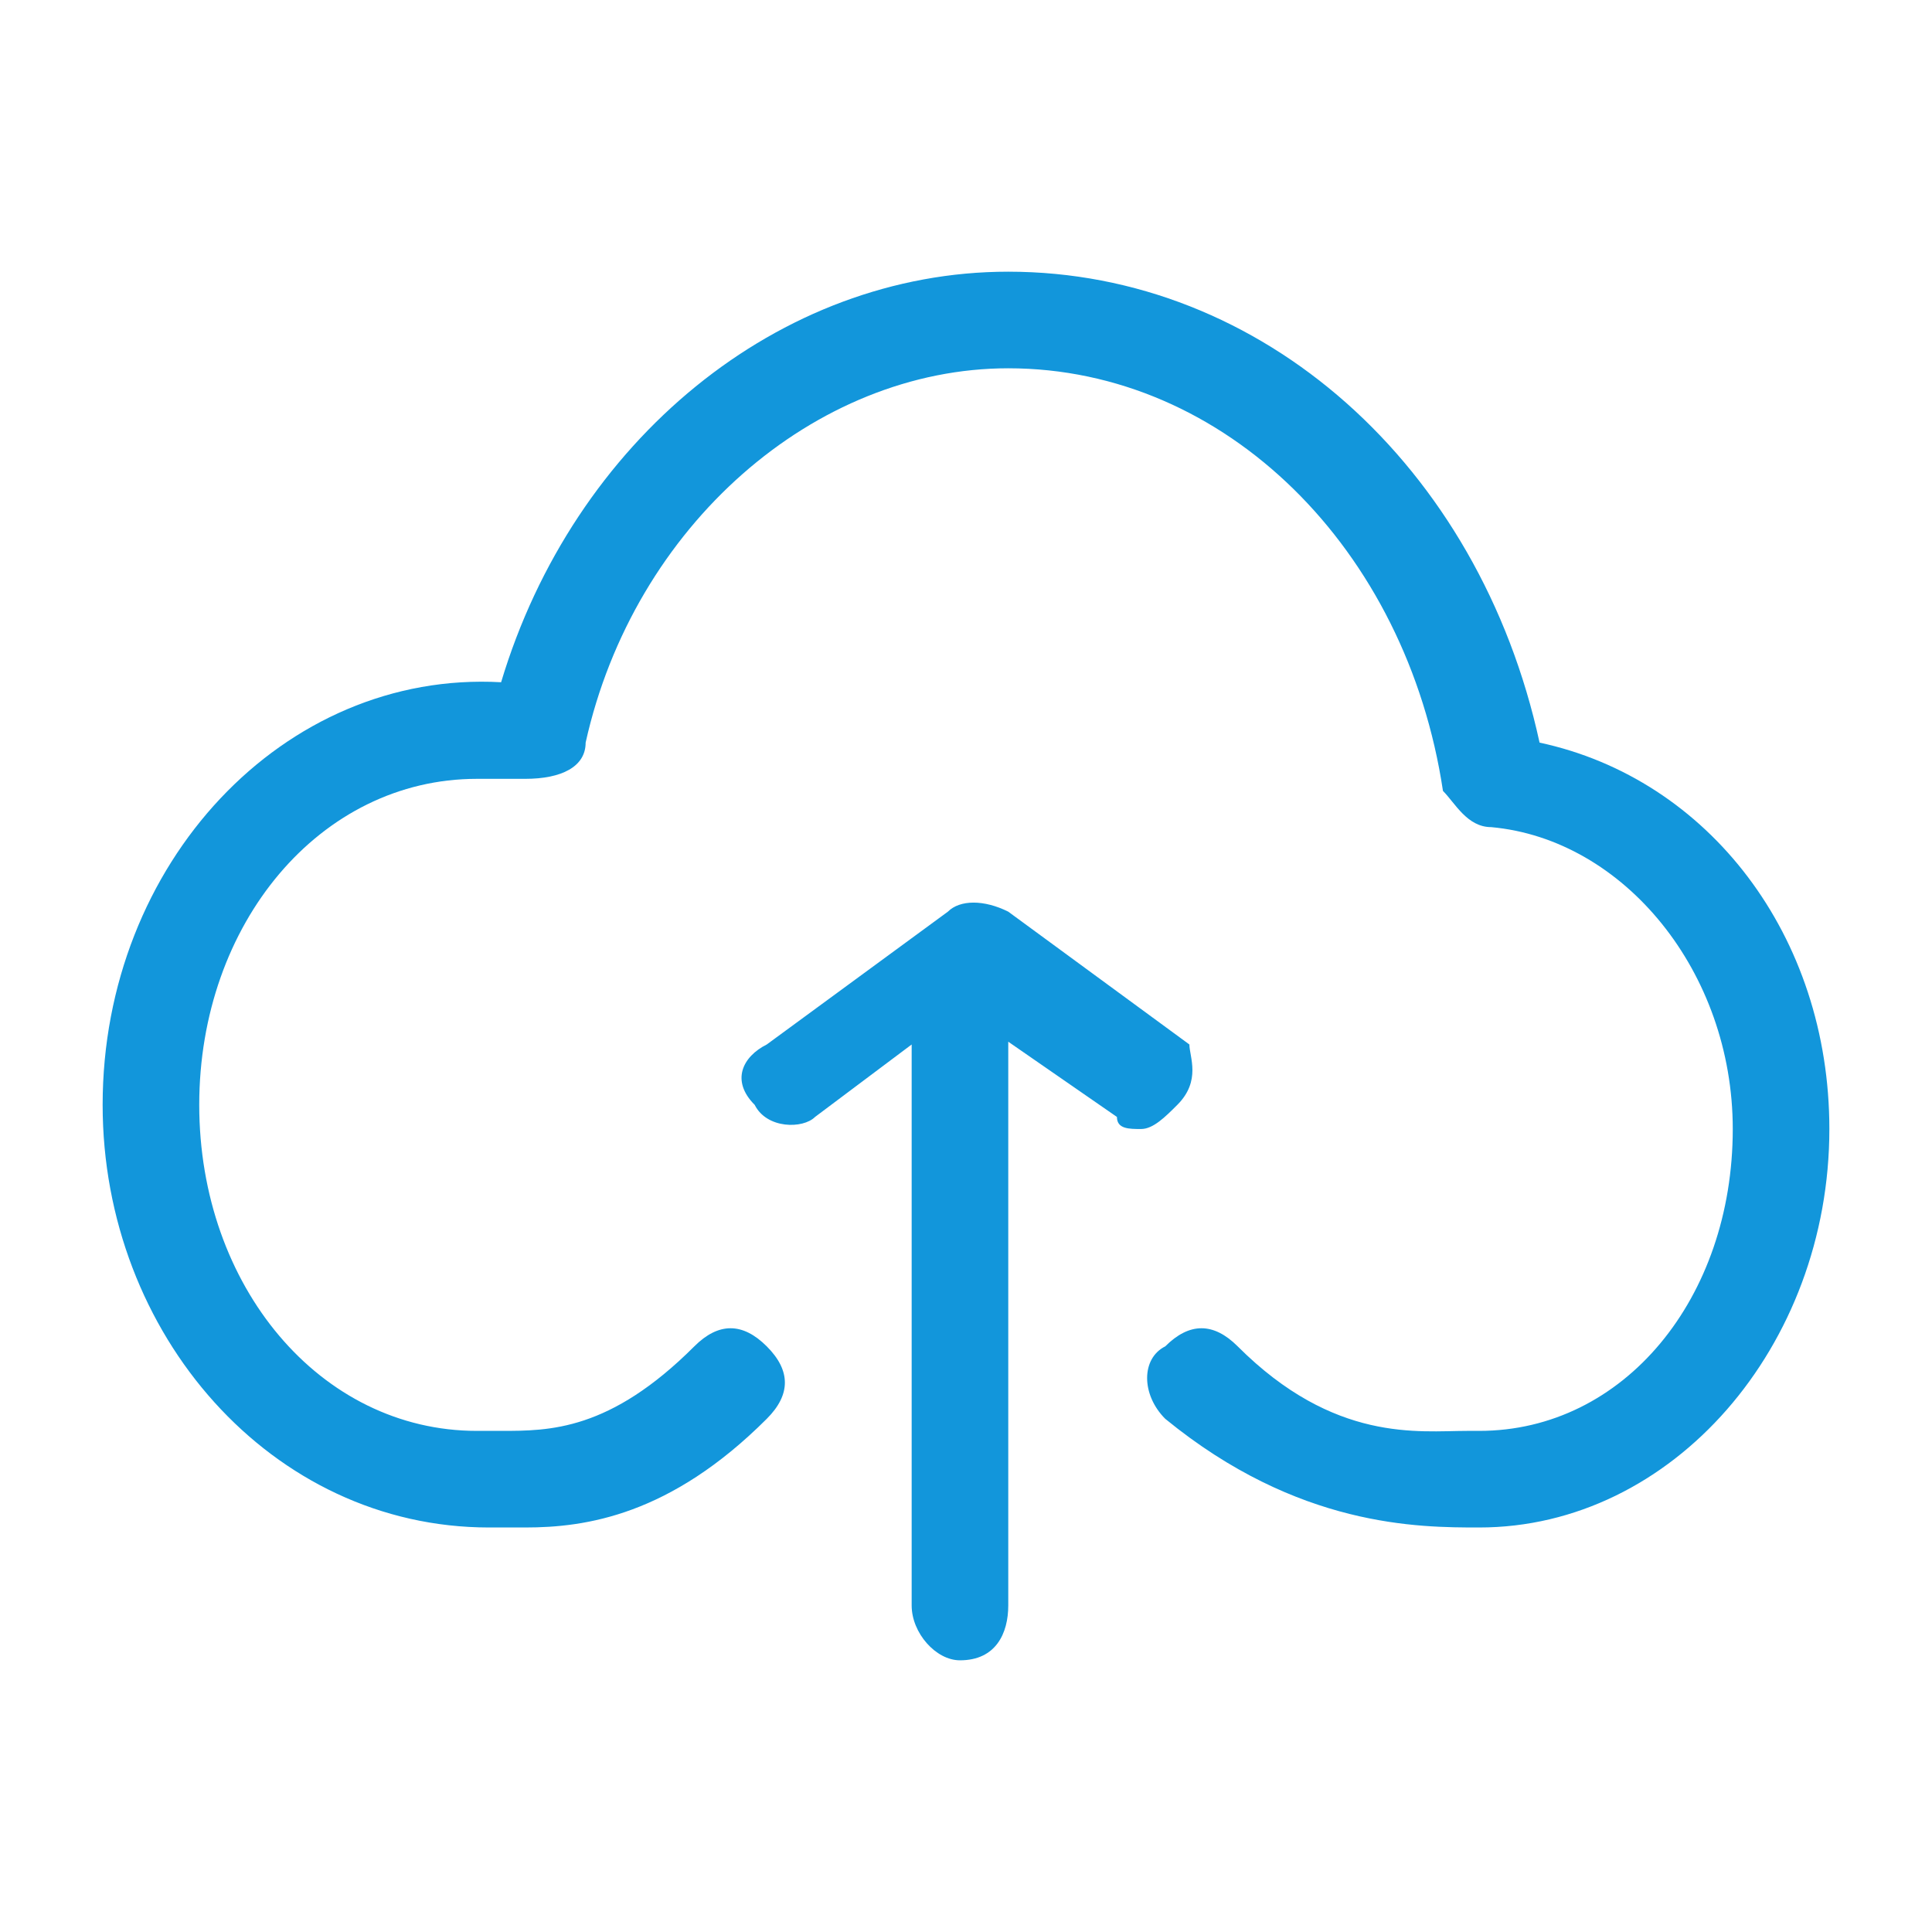 <?xml version="1.0" standalone="no"?><!DOCTYPE svg PUBLIC "-//W3C//DTD SVG 1.1//EN" "http://www.w3.org/Graphics/SVG/1.1/DTD/svg11.dtd"><svg t="1542968321128" class="icon" style="" viewBox="0 0 1024 1024" version="1.1" xmlns="http://www.w3.org/2000/svg" p-id="1821" xmlns:xlink="http://www.w3.org/1999/xlink" width="200" height="200"><defs><style type="text/css"></style></defs><path d="M483.2 553.6l-51.2 38.4c-6.4 6.4-25.6 6.4-32-6.4-12.8-12.8-6.4-25.6 6.4-32l96-70.4c6.4-6.4 19.2-6.4 32 0l96 70.4c0 6.4 6.4 19.2-6.4 32-6.4 6.4-12.8 12.8-19.2 12.8-6.4 0-12.8 0-12.8-6.4l-57.6-39.872v298.816c0 14.528-6.4 29.056-25.6 29.056-12.8 0-25.6-14.528-25.6-29.056V553.6z m-204.8 256h-19.2c-115.2 0-204.8-102.4-204.8-224 0-128 96-230.4 211.2-224 38.4-128 147.2-217.6 268.8-217.6 134.4 0 249.6 102.4 281.6 249.6 89.6 19.2 153.6 102.4 153.6 204.8 0 115.2-83.2 211.2-185.6 211.2-32 0-96 0-166.4-57.6-12.8-12.8-12.8-32 0-38.4 12.8-12.8 25.6-12.8 38.4 0 51.2 51.2 96 44.8 121.6 44.8h6.4c76.8 0 134.4-70.4 134.4-160 0-83.2-57.6-153.6-128-160-12.8 0-19.2-12.8-25.6-19.2-19.2-128-115.2-224-230.4-224-102.4 0-198.4 83.2-224 198.4 0 12.8-12.8 19.2-32 19.2h-25.6c-83.2 0-147.2 76.8-147.2 172.8 0 96 64 172.8 147.2 172.8h12.8c25.6 0 57.6 0 102.4-44.8 12.8-12.8 25.6-12.8 38.4 0 12.8 12.8 12.8 25.6 0 38.4-51.2 51.2-96 57.6-128 57.6z" fill="#1296db" p-id="1822"></path></svg>